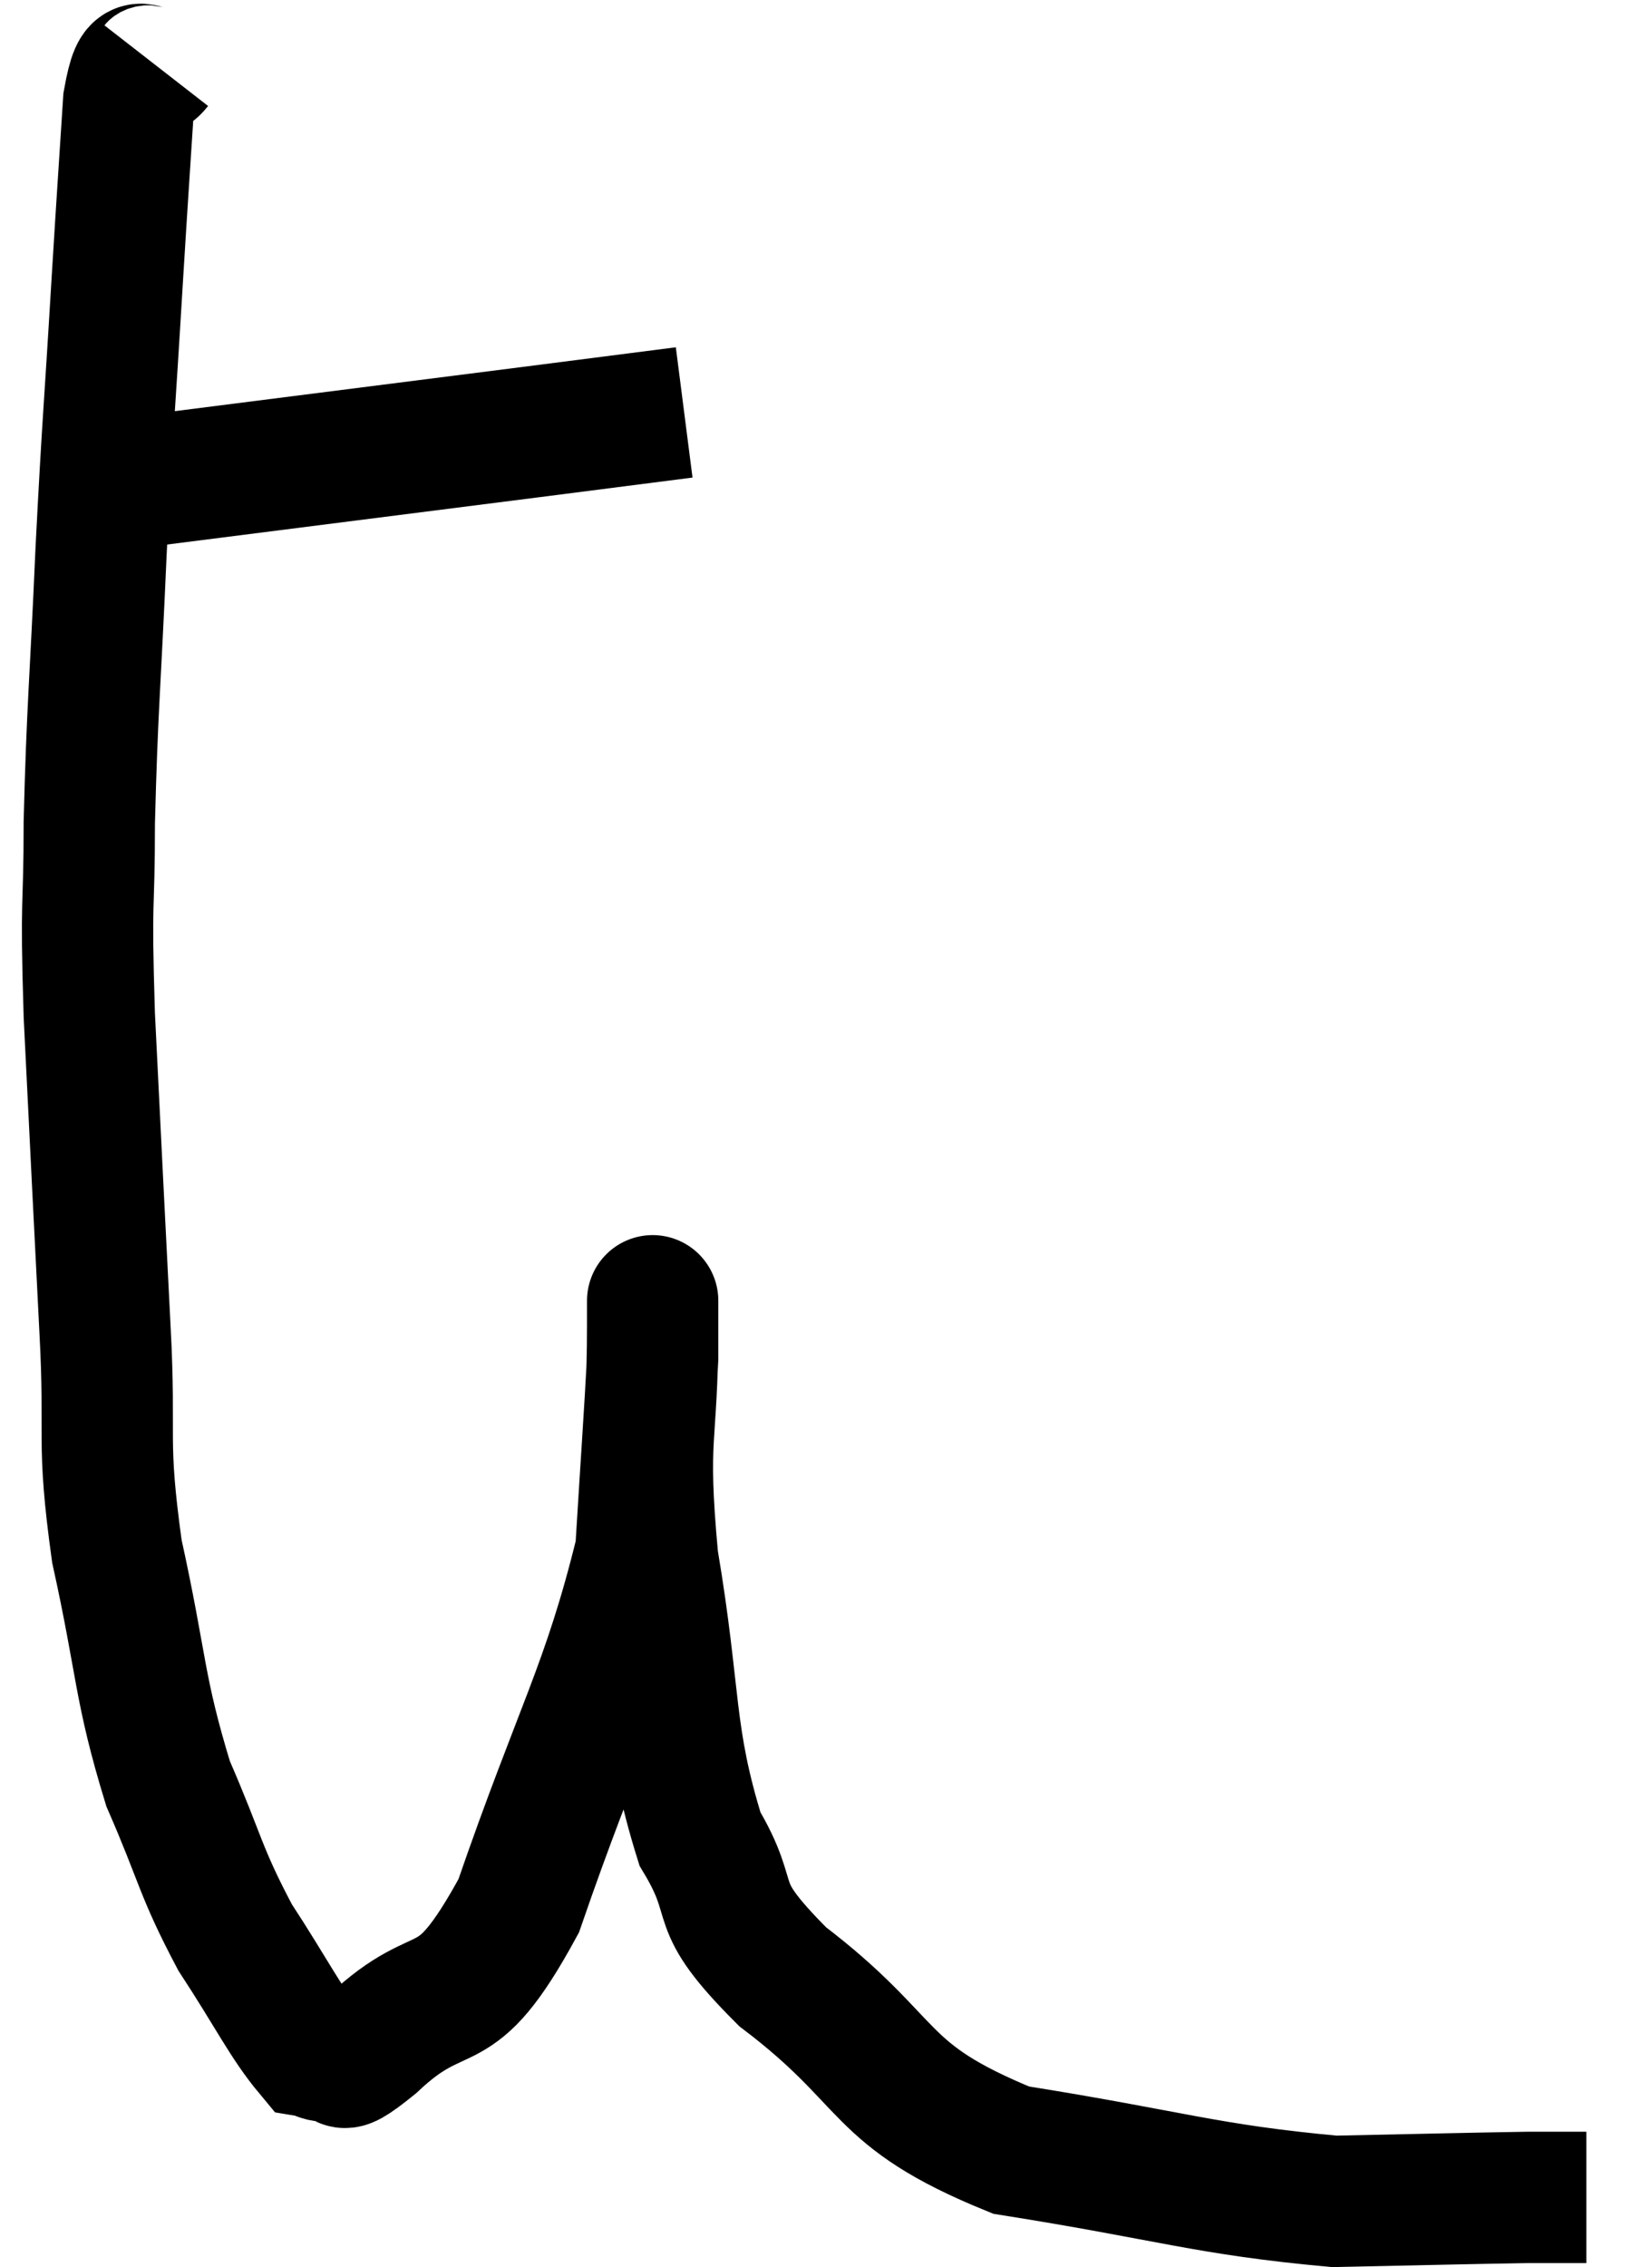 <svg xmlns="http://www.w3.org/2000/svg" viewBox="5.66 3.32 25.16 34.52" width="25.16" height="34.52"><path d="M 6.66 10.8 C 10.2 10.35, 11.385 10.2, 13.74 9.9 C 14.91 9.75, 15.495 9.675, 16.08 9.6 L 16.08 9.6" fill="none" stroke="black" stroke-width="2"></path><path d="M 8.04 4.32 C 7.83 4.59, 7.77 4.02, 7.62 4.86 C 7.53 6.27, 7.545 5.97, 7.44 7.68 C 7.32 9.69, 7.305 9.66, 7.2 11.7 C 7.11 13.77, 7.065 14.07, 7.02 15.84 C 7.02 17.31, 6.96 16.845, 7.02 18.78 C 7.14 21.18, 7.155 21.54, 7.26 23.58 C 7.35 25.26, 7.2 25.215, 7.44 26.94 C 7.83 28.71, 7.77 29.01, 8.22 30.48 C 8.73 31.65, 8.7 31.8, 9.24 32.82 C 9.81 33.69, 10.005 34.11, 10.38 34.56 C 10.56 34.59, 10.5 34.65, 10.74 34.62 C 11.04 34.53, 10.635 35.01, 11.34 34.44 C 12.45 33.39, 12.54 34.215, 13.56 32.34 C 14.49 29.64, 14.91 29.025, 15.42 26.94 C 15.51 25.47, 15.555 24.855, 15.6 24 C 15.6 23.76, 15.6 23.64, 15.6 23.52 C 15.6 23.52, 15.6 22.635, 15.6 23.52 C 15.6 25.29, 15.42 25.11, 15.6 27.06 C 15.96 29.19, 15.825 29.73, 16.32 31.32 C 16.95 32.37, 16.395 32.235, 17.58 33.42 C 19.32 34.74, 18.96 35.205, 21.06 36.06 C 23.52 36.45, 24.015 36.66, 25.98 36.84 C 27.45 36.81, 27.99 36.795, 28.92 36.78 C 29.31 36.78, 29.475 36.78, 29.7 36.78 L 29.82 36.78" fill="none" stroke="black" stroke-width="2"></path></svg>
